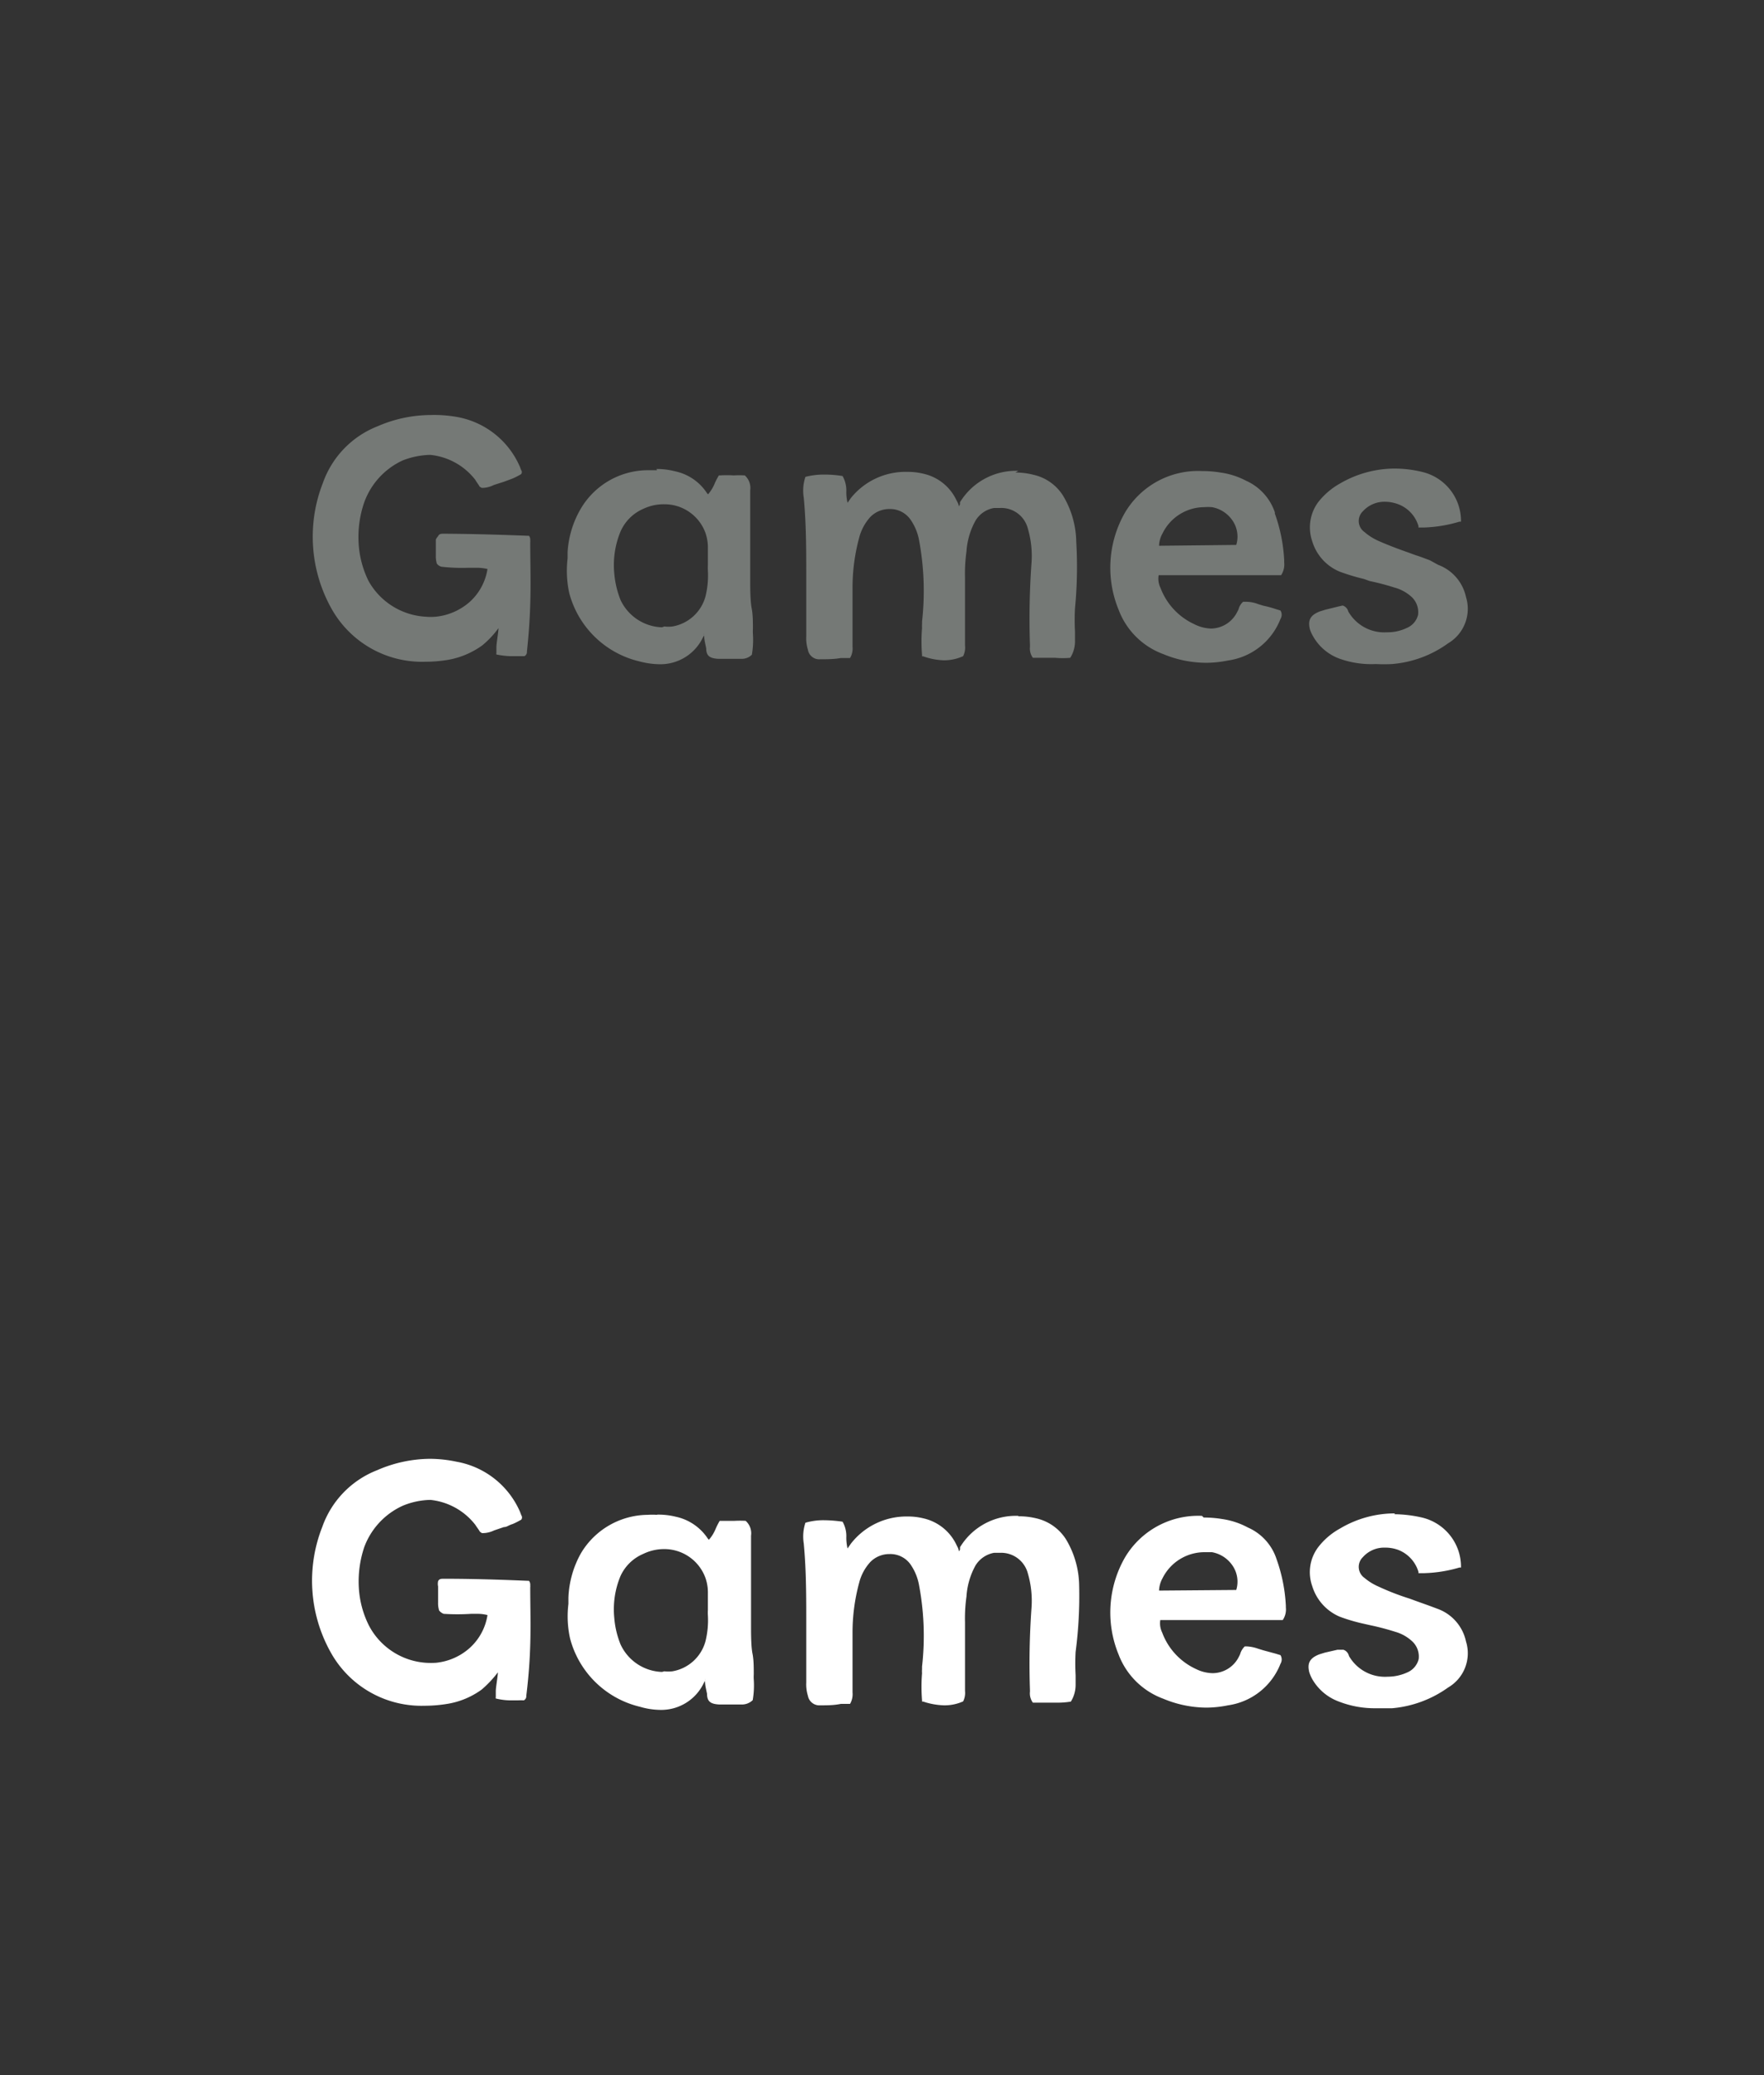 <svg id="Layer_2" data-name="Layer 2" xmlns="http://www.w3.org/2000/svg" viewBox="0 0 85 100"><rect x="0" y="0" width="85" height="100" fill="#333333" stroke="none"/><defs><style>.cls-1{fill:#fff;}.cls-2{fill:#757976;}</style></defs><title>AD</title><path class="cls-1" d="M49.07,73.05h0a3.14,3.14,0,0,0-2.81,1.51l0,.08s0,.09-.06.11v0c0-.11-.07-.21-.12-.32a2.33,2.33,0,0,0-1.58-1.26,3.1,3.1,0,0,0-.76-.09A3.39,3.39,0,0,0,41,74.39l-.16.23a2.31,2.31,0,0,1-.06-.52,1.41,1.41,0,0,0-.18-.77l0,0h0a6.64,6.64,0,0,0-.87-.07,3.11,3.11,0,0,0-.92.12h0l0,0a2.12,2.12,0,0,0-.08,1c.13,1.38.12,2.78.12,4.13v2.57a1.84,1.84,0,0,0,.08.64.56.56,0,0,0,.59.46h0c.33,0,.66,0,1-.07l.39,0h.05l0,0a.92.92,0,0,0,.12-.55V78.69a9.18,9.18,0,0,1,.32-2.42,2.32,2.32,0,0,1,.54-1,1.28,1.28,0,0,1,.92-.38,1.19,1.19,0,0,1,1,.48,2.53,2.53,0,0,1,.41.94,13.18,13.18,0,0,1,.16,4v.13a1.15,1.15,0,0,0,0,.19,8.11,8.11,0,0,0,0,1.31V82l.06,0a3.46,3.46,0,0,0,1,.18,2.2,2.2,0,0,0,.92-.19l0,0v0a.92.92,0,0,0,.09-.51V78.19a7.49,7.49,0,0,1,.07-1.25A3.56,3.56,0,0,1,47,75.45a1.32,1.32,0,0,1,.9-.62l.28,0a1.33,1.33,0,0,1,1.35,1,4.71,4.71,0,0,1,.17,1.71,37.56,37.56,0,0,0-.07,3.91v.07a.75.75,0,0,0,.14.53l0,0h.41c.22,0,.44,0,.67,0A4,4,0,0,0,51.6,82h0l0,0a1.53,1.53,0,0,0,.23-.84v-.43a10.67,10.67,0,0,1,0-1.13A20.7,20.7,0,0,0,52,76.4a4.44,4.44,0,0,0-.64-2.23,2.31,2.31,0,0,0-1.42-1,3.52,3.52,0,0,0-.87-.1Z"/><path class="cls-1" d="M57.92,73.05a4.1,4.1,0,0,0-3.71,2,5.33,5.33,0,0,0-.31,4.68,3.65,3.65,0,0,0,2.15,2.13,5.45,5.45,0,0,0,2.07.43,5.35,5.35,0,0,0,1.05-.11,3.2,3.2,0,0,0,2.53-2v0a.4.4,0,0,0,0-.42l0,0h0l-.23-.07-.59-.16-.26-.08a1.92,1.92,0,0,0-.54-.11h-.1l0,0a.82.82,0,0,0-.21.33.59.59,0,0,1-.06.14,1.42,1.42,0,0,1-1.26.82,1.86,1.86,0,0,1-.82-.2,3.13,3.13,0,0,1-1.63-1.76,1,1,0,0,1-.09-.6h5.9l0,0a.91.91,0,0,0,.15-.61v-.08a7.82,7.82,0,0,0-.45-2.25v0a2.51,2.51,0,0,0-1.38-1.52,3.75,3.75,0,0,0-1.25-.41,5.39,5.39,0,0,0-.88-.07Zm-2.07,3.6a1.33,1.33,0,0,1,.17-.6,2.26,2.26,0,0,1,2-1.25l.38,0a1.52,1.52,0,0,1,1,.66,1.37,1.37,0,0,1,.17,1.16Z"/><path class="cls-1" d="M31.66,73a3.54,3.54,0,0,0-.45,0A3.78,3.78,0,0,0,28,74.84,4.72,4.72,0,0,0,27.39,77c0,.09,0,.19,0,.29a4.93,4.93,0,0,0,.08,1.67,4.58,4.58,0,0,0,3.37,3.29,3.6,3.6,0,0,0,1,.15,2.27,2.27,0,0,0,2.07-1.29l.06-.11a.54.54,0,0,1,0-.11l0,.1c0,.22.06.43.1.64,0,.38.19.49.6.51h1.1a.75.75,0,0,0,.5-.21l0,0v0a4.2,4.2,0,0,0,.05-1,1.93,1.93,0,0,1,0-.24c0-.35,0-.7-.06-1s-.07-.82-.07-1.23c0-1,0-2,0-3V74a.8.8,0,0,0-.26-.71l0,0h0a4.75,4.75,0,0,0-.54,0c-.21,0-.43,0-.65,0h-.06l0,0a3.24,3.24,0,0,0-.19.37,1.87,1.87,0,0,1-.33.54.44.44,0,0,1-.09-.11,2.47,2.47,0,0,0-1.51-1,3.51,3.51,0,0,0-.89-.1Zm.24,7.57a2.28,2.28,0,0,1-2-1.33,4.31,4.31,0,0,1-.3-1.27,4.17,4.17,0,0,1,.29-2A2.11,2.11,0,0,1,31,74.88a2.3,2.3,0,0,1,1-.23,2.11,2.11,0,0,1,2,1.41,2.14,2.14,0,0,1,.11.72v.81a2.09,2.09,0,0,0,0,.25,4.24,4.24,0,0,1-.11,1.23,2,2,0,0,1-1.6,1.47,1.67,1.67,0,0,1-.39,0Z"/><path class="cls-1" d="M67.22,72.93a5.17,5.17,0,0,0-2.65.73,3.37,3.37,0,0,0-1.06.91,2,2,0,0,0-.28,1.86,2.34,2.34,0,0,0,1.33,1.48,8.54,8.54,0,0,0,1.16.34l.31.07a12,12,0,0,1,1.18.31,2,2,0,0,1,.81.44,1,1,0,0,1,.34.88.94.94,0,0,1-.54.64,2.28,2.28,0,0,1-.95.21,2,2,0,0,1-1.87-1l0,0a.41.41,0,0,0-.27-.3h-.06l-.22,0-.61.14-.26.08c-.47.18-.6.43-.49.87a1.82,1.82,0,0,0,.15.34A2.45,2.45,0,0,0,64.52,82a4.75,4.75,0,0,0,1.78.32c.25,0,.5,0,.78,0a5.44,5.44,0,0,0,2.7-1,1.91,1.91,0,0,0,.86-2.22,2.15,2.15,0,0,0-1.34-1.56l-.4-.15-.67-.24-.3-.11a12.24,12.24,0,0,1-1.52-.59,2.69,2.69,0,0,1-.66-.41.65.65,0,0,1-.08-1,1.37,1.37,0,0,1,1.07-.46,1.81,1.81,0,0,1,.61.1,1.63,1.63,0,0,1,1,1.07l0,.06h.29a6.61,6.61,0,0,0,1.68-.27l.08,0v-.08a2.44,2.44,0,0,0-1.88-2.33,6.21,6.21,0,0,0-1.34-.16Z"/><path class="cls-1" d="M25.55,76.49a.29.29,0,0,0,0-.09h0v0a.31.31,0,0,0-.06-.22l0,0h0c-.16,0-2.06-.1-4.11-.1-.11,0-.22,0-.27.12a.6.6,0,0,0,0,.25l0,.79a1.17,1.17,0,0,0,.05.37.49.49,0,0,0,.22.16,10.14,10.14,0,0,0,1.32,0H23a1.88,1.88,0,0,1,.49.06,2.69,2.69,0,0,1-.84,1.57,2.86,2.86,0,0,1-1.65.73,3.89,3.89,0,0,1-.47,0,3.36,3.36,0,0,1-2.76-1.81,4.65,4.65,0,0,1-.48-1.82,5.21,5.21,0,0,1,.26-1.94,3.54,3.54,0,0,1,1.86-2,3.65,3.65,0,0,1,1.33-.28,3.15,3.15,0,0,1,2.17,1.21c.06.1.18.25.21.32l.1.07h.08a1.28,1.28,0,0,0,.51-.13l.47-.16c.15,0,.2-.08.43-.15a3.64,3.64,0,0,0,.41-.21.18.18,0,0,0,0-.21l-.06-.16A4.12,4.12,0,0,0,22,70.44a6.29,6.29,0,0,0-1.29-.14,6.46,6.46,0,0,0-2.54.55,4.56,4.56,0,0,0-2.64,2.73,7.07,7.07,0,0,0,.38,6,5,5,0,0,0,4.55,2.62,6.77,6.77,0,0,0,1.09-.09,3.86,3.86,0,0,0,1.66-.69,5.21,5.21,0,0,0,.78-.83h0c0,.19-.1.72-.1.91s0,.18,0,.28a.16.16,0,0,0,0,.07.05.05,0,0,0,0,0v0h0a3.09,3.09,0,0,0,.65.09l.43,0a2.51,2.51,0,0,1,.27,0h0a.22.22,0,0,0,.12-.22h0C25.64,79.44,25.55,78.05,25.55,76.49Z"/><path class="cls-2" d="M49.07,22.69h0a3.16,3.16,0,0,0-2.81,1.51.36.36,0,0,0,0,.09.29.29,0,0,1-.06.11v0c0-.1-.07-.21-.12-.31a2.31,2.31,0,0,0-1.58-1.26,3.1,3.1,0,0,0-.76-.09A3.38,3.38,0,0,0,41,24l-.16.23a2.24,2.24,0,0,1-.06-.52,1.41,1.41,0,0,0-.18-.77l0,0h0a5.27,5.27,0,0,0-.87-.07,3.51,3.51,0,0,0-.92.11l0,0,0,0a2.09,2.09,0,0,0-.08,1c.13,1.37.12,2.77.12,4.13v2.56a1.82,1.82,0,0,0,.08.64.55.55,0,0,0,.59.46h0c.33,0,.66,0,1-.06l.39,0h.05l0,0a.91.91,0,0,0,.12-.55V28.34a9.25,9.25,0,0,1,.32-2.43,2.38,2.38,0,0,1,.54-1,1.28,1.28,0,0,1,.92-.38,1.2,1.2,0,0,1,1,.49,2.55,2.55,0,0,1,.41.93,13.25,13.25,0,0,1,.16,4v.12a1.28,1.28,0,0,0,0,.19,8.13,8.13,0,0,0,0,1.31v.06l.06,0a3.2,3.2,0,0,0,1,.19,2.21,2.21,0,0,0,.92-.2h0v0a.94.94,0,0,0,.09-.52V27.84a7.61,7.61,0,0,1,.07-1.26A3.53,3.53,0,0,1,47,25.1a1.29,1.29,0,0,1,.9-.62l.28,0a1.32,1.32,0,0,1,1.35,1,4.68,4.68,0,0,1,.17,1.71,37.41,37.41,0,0,0-.07,3.9v.08a.76.76,0,0,0,.14.53l0,0h.05l.36,0,.67,0a4,4,0,0,0,.72,0h0l0,0a1.48,1.48,0,0,0,.23-.83v-.43a10.57,10.57,0,0,1,0-1.13,20.73,20.73,0,0,0,.06-3.2,4.44,4.44,0,0,0-.64-2.23,2.27,2.27,0,0,0-1.42-1,3.51,3.51,0,0,0-.87-.11Z"/><path class="cls-2" d="M57.92,22.7a4.09,4.09,0,0,0-3.71,2,5.33,5.33,0,0,0-.31,4.68,3.64,3.64,0,0,0,2.15,2.14,5.43,5.43,0,0,0,2.07.42,5.35,5.35,0,0,0,1.05-.11,3.19,3.19,0,0,0,2.53-2v0a.39.39,0,0,0,0-.41l0,0h0l-.23-.07a5.08,5.08,0,0,0-.59-.16l-.26-.08A1.62,1.62,0,0,0,60,29h-.1l0,0a.71.71,0,0,0-.21.33.52.52,0,0,1-.06.13,1.43,1.43,0,0,1-1.26.83,1.88,1.88,0,0,1-.82-.21,3.14,3.14,0,0,1-1.63-1.75,1,1,0,0,1-.09-.61h5.9l0,0a.94.94,0,0,0,.15-.62V27a7.76,7.76,0,0,0-.45-2.25v-.06a2.57,2.57,0,0,0-1.38-1.52,3.75,3.75,0,0,0-1.25-.4,5.39,5.39,0,0,0-.88-.07Zm-2.07,3.6a1.29,1.29,0,0,1,.17-.6,2.25,2.25,0,0,1,2-1.26,2.58,2.58,0,0,1,.38,0,1.52,1.52,0,0,1,1,.66,1.37,1.37,0,0,1,.17,1.16Z"/><path class="cls-2" d="M31.66,22.66l-.45,0A3.76,3.76,0,0,0,28,24.49a4.68,4.68,0,0,0-.65,2.12c0,.1,0,.2,0,.3a5,5,0,0,0,.08,1.67,4.59,4.59,0,0,0,3.37,3.29,4,4,0,0,0,1,.14,2.27,2.27,0,0,0,2.07-1.29l.06-.1a.37.37,0,0,1,0-.11l0,.1c0,.22.06.43.1.64,0,.37.19.48.6.5h1.1a.69.69,0,0,0,.5-.2l0,0v0a4.31,4.31,0,0,0,.05-1,1.93,1.93,0,0,1,0-.24c0-.34,0-.69-.06-1s-.07-.82-.07-1.24c0-1,0-2,0-3V23.63a.82.82,0,0,0-.26-.72l0,0h0a4.75,4.75,0,0,0-.54,0,4.82,4.82,0,0,0-.65,0h-.06l0,0a3.13,3.13,0,0,0-.19.36,1.92,1.92,0,0,1-.33.55.44.44,0,0,1-.09-.11,2.43,2.43,0,0,0-1.51-1,3.5,3.5,0,0,0-.89-.11Zm.24,7.57a2.29,2.29,0,0,1-2-1.32,4.47,4.47,0,0,1-.3-1.27,4.23,4.23,0,0,1,.29-2A2.11,2.11,0,0,1,31,24.52a2.28,2.28,0,0,1,1-.22,2.1,2.1,0,0,1,2,1.4,2.18,2.18,0,0,1,.11.72v.81a2.26,2.26,0,0,0,0,.26,4.24,4.24,0,0,1-.11,1.23,2,2,0,0,1-1.6,1.47,1.67,1.67,0,0,1-.39,0Z"/><path class="cls-2" d="M67.22,22.58a5.25,5.25,0,0,0-2.65.72,3.5,3.5,0,0,0-1.06.91,2.05,2.05,0,0,0-.28,1.87,2.3,2.3,0,0,0,1.33,1.47,10.17,10.17,0,0,0,1.16.35L66,28a12,12,0,0,1,1.18.31,2,2,0,0,1,.81.43,1,1,0,0,1,.34.89.92.92,0,0,1-.54.63,2.14,2.14,0,0,1-.95.21,2,2,0,0,1-1.87-1l0,0a.41.41,0,0,0-.27-.29l0,0h0l-.22.05-.61.15-.26.08c-.47.18-.6.42-.49.87a1.7,1.7,0,0,0,.15.33,2.41,2.41,0,0,0,1.3,1.09A4.56,4.56,0,0,0,66.3,32a7.15,7.15,0,0,0,.78,0,5.34,5.34,0,0,0,2.7-1,1.93,1.93,0,0,0,.86-2.23,2.13,2.13,0,0,0-1.34-1.55L68.9,27c-.22-.08-.44-.17-.67-.24l-.3-.11c-.51-.18-1-.36-1.52-.59a2.73,2.73,0,0,1-.66-.42.65.65,0,0,1-.08-1,1.4,1.4,0,0,1,1.07-.46,1.83,1.83,0,0,1,.61.11,1.61,1.61,0,0,1,1,1.06l0,.07h.29a6.63,6.63,0,0,0,1.68-.28l.08,0v-.07a2.43,2.43,0,0,0-1.88-2.33,5.64,5.64,0,0,0-1.34-.16Z"/><path class="cls-2" d="M25.55,26.14a.36.36,0,0,0,0-.1h0v0a.31.31,0,0,0-.06-.22l0,0h0c-.16,0-2.06-.09-4.11-.1-.11,0-.22,0-.27.12A.64.64,0,0,0,21,26l0,.79a1.17,1.17,0,0,0,.05.37.39.39,0,0,0,.22.15,8.64,8.64,0,0,0,1.32.05H23a2.43,2.43,0,0,1,.49.06A2.69,2.69,0,0,1,22.64,29a2.91,2.91,0,0,1-1.65.72,2.56,2.56,0,0,1-.47,0A3.37,3.37,0,0,1,17.76,28a4.71,4.71,0,0,1-.48-1.83,5.13,5.13,0,0,1,.26-1.93,3.55,3.55,0,0,1,1.86-2.05,3.85,3.85,0,0,1,1.33-.27,3.14,3.14,0,0,1,2.17,1.2c.06.11.18.26.21.33l.1.06h.08a1.29,1.29,0,0,0,.51-.14l.47-.15.43-.16a3.64,3.64,0,0,0,.41-.21.16.16,0,0,0,0-.2l-.06-.16A4.08,4.08,0,0,0,22,20.09,6.29,6.29,0,0,0,20.74,20a6.45,6.45,0,0,0-2.54.54,4.56,4.56,0,0,0-2.64,2.73,7.1,7.1,0,0,0,.38,6,5,5,0,0,0,4.55,2.62,6.77,6.77,0,0,0,1.09-.09,4,4,0,0,0,1.66-.7,4.48,4.48,0,0,0,.78-.83h0c0,.19-.1.72-.1.92s0,.17,0,.28a.16.16,0,0,0,0,.07s0,0,0,0v0h0a4,4,0,0,0,.65.08l.43,0c.11,0,.16,0,.27,0h0a.22.22,0,0,0,.12-.22h0C25.64,29.08,25.55,27.69,25.55,26.14Z"/></svg>